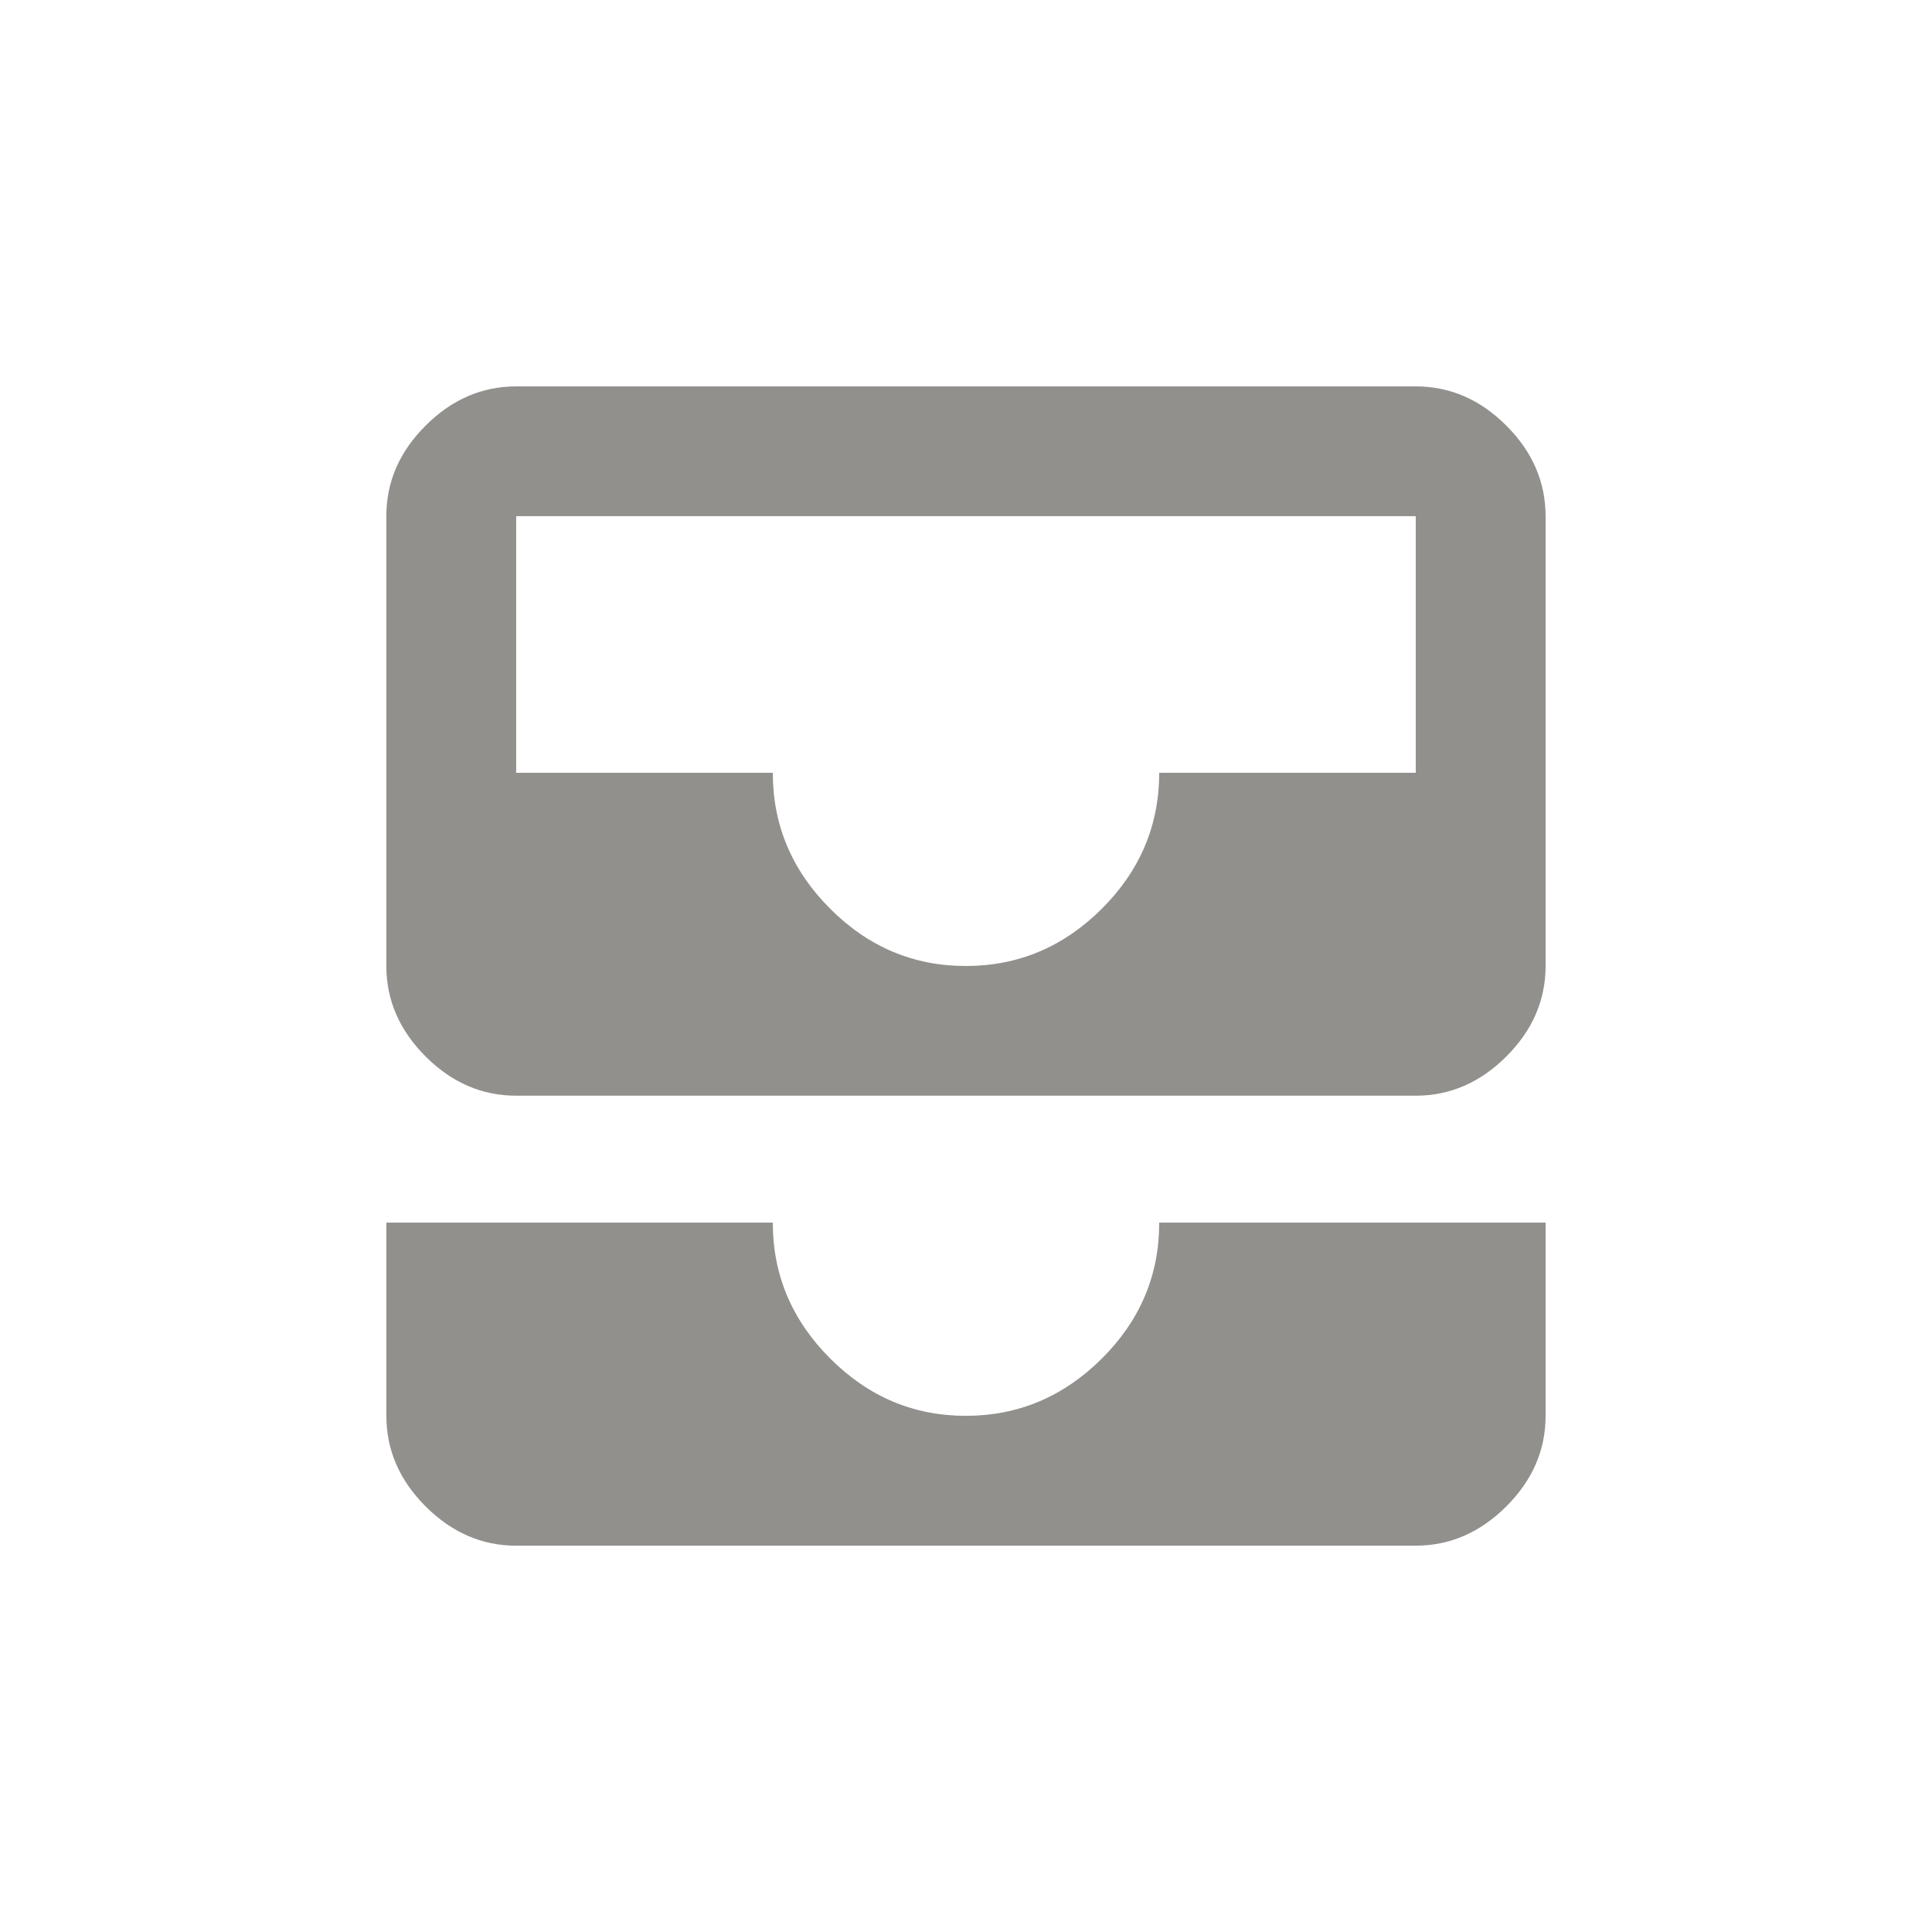 <!-- Generated by IcoMoon.io -->
<svg version="1.1" xmlns="http://www.w3.org/2000/svg" width="24" height="24" viewBox="0 0 24 24">
<title>all_inbox</title>
<path fill="#91908d" d="M14.4 15.188h4.8v2.4q0 0.638-0.488 1.125t-1.125 0.488h-11.175q-0.637 0-1.125-0.488t-0.487-1.125v-2.4h4.8q0 0.975 0.713 1.688t1.687 0.712 1.688-0.712 0.712-1.688zM17.587 9.6v-3.188h-11.175v3.188h3.188q0 0.975 0.712 1.688t1.688 0.712 1.688-0.712 0.712-1.688h3.188zM17.587 4.8q0.638 0 1.125 0.487t0.488 1.125v5.587q0 0.638-0.488 1.125t-1.125 0.487h-11.175q-0.638 0-1.125-0.487t-0.488-1.125v-5.587q0-0.638 0.488-1.125t1.125-0.487h11.175z"></path>
</svg>
